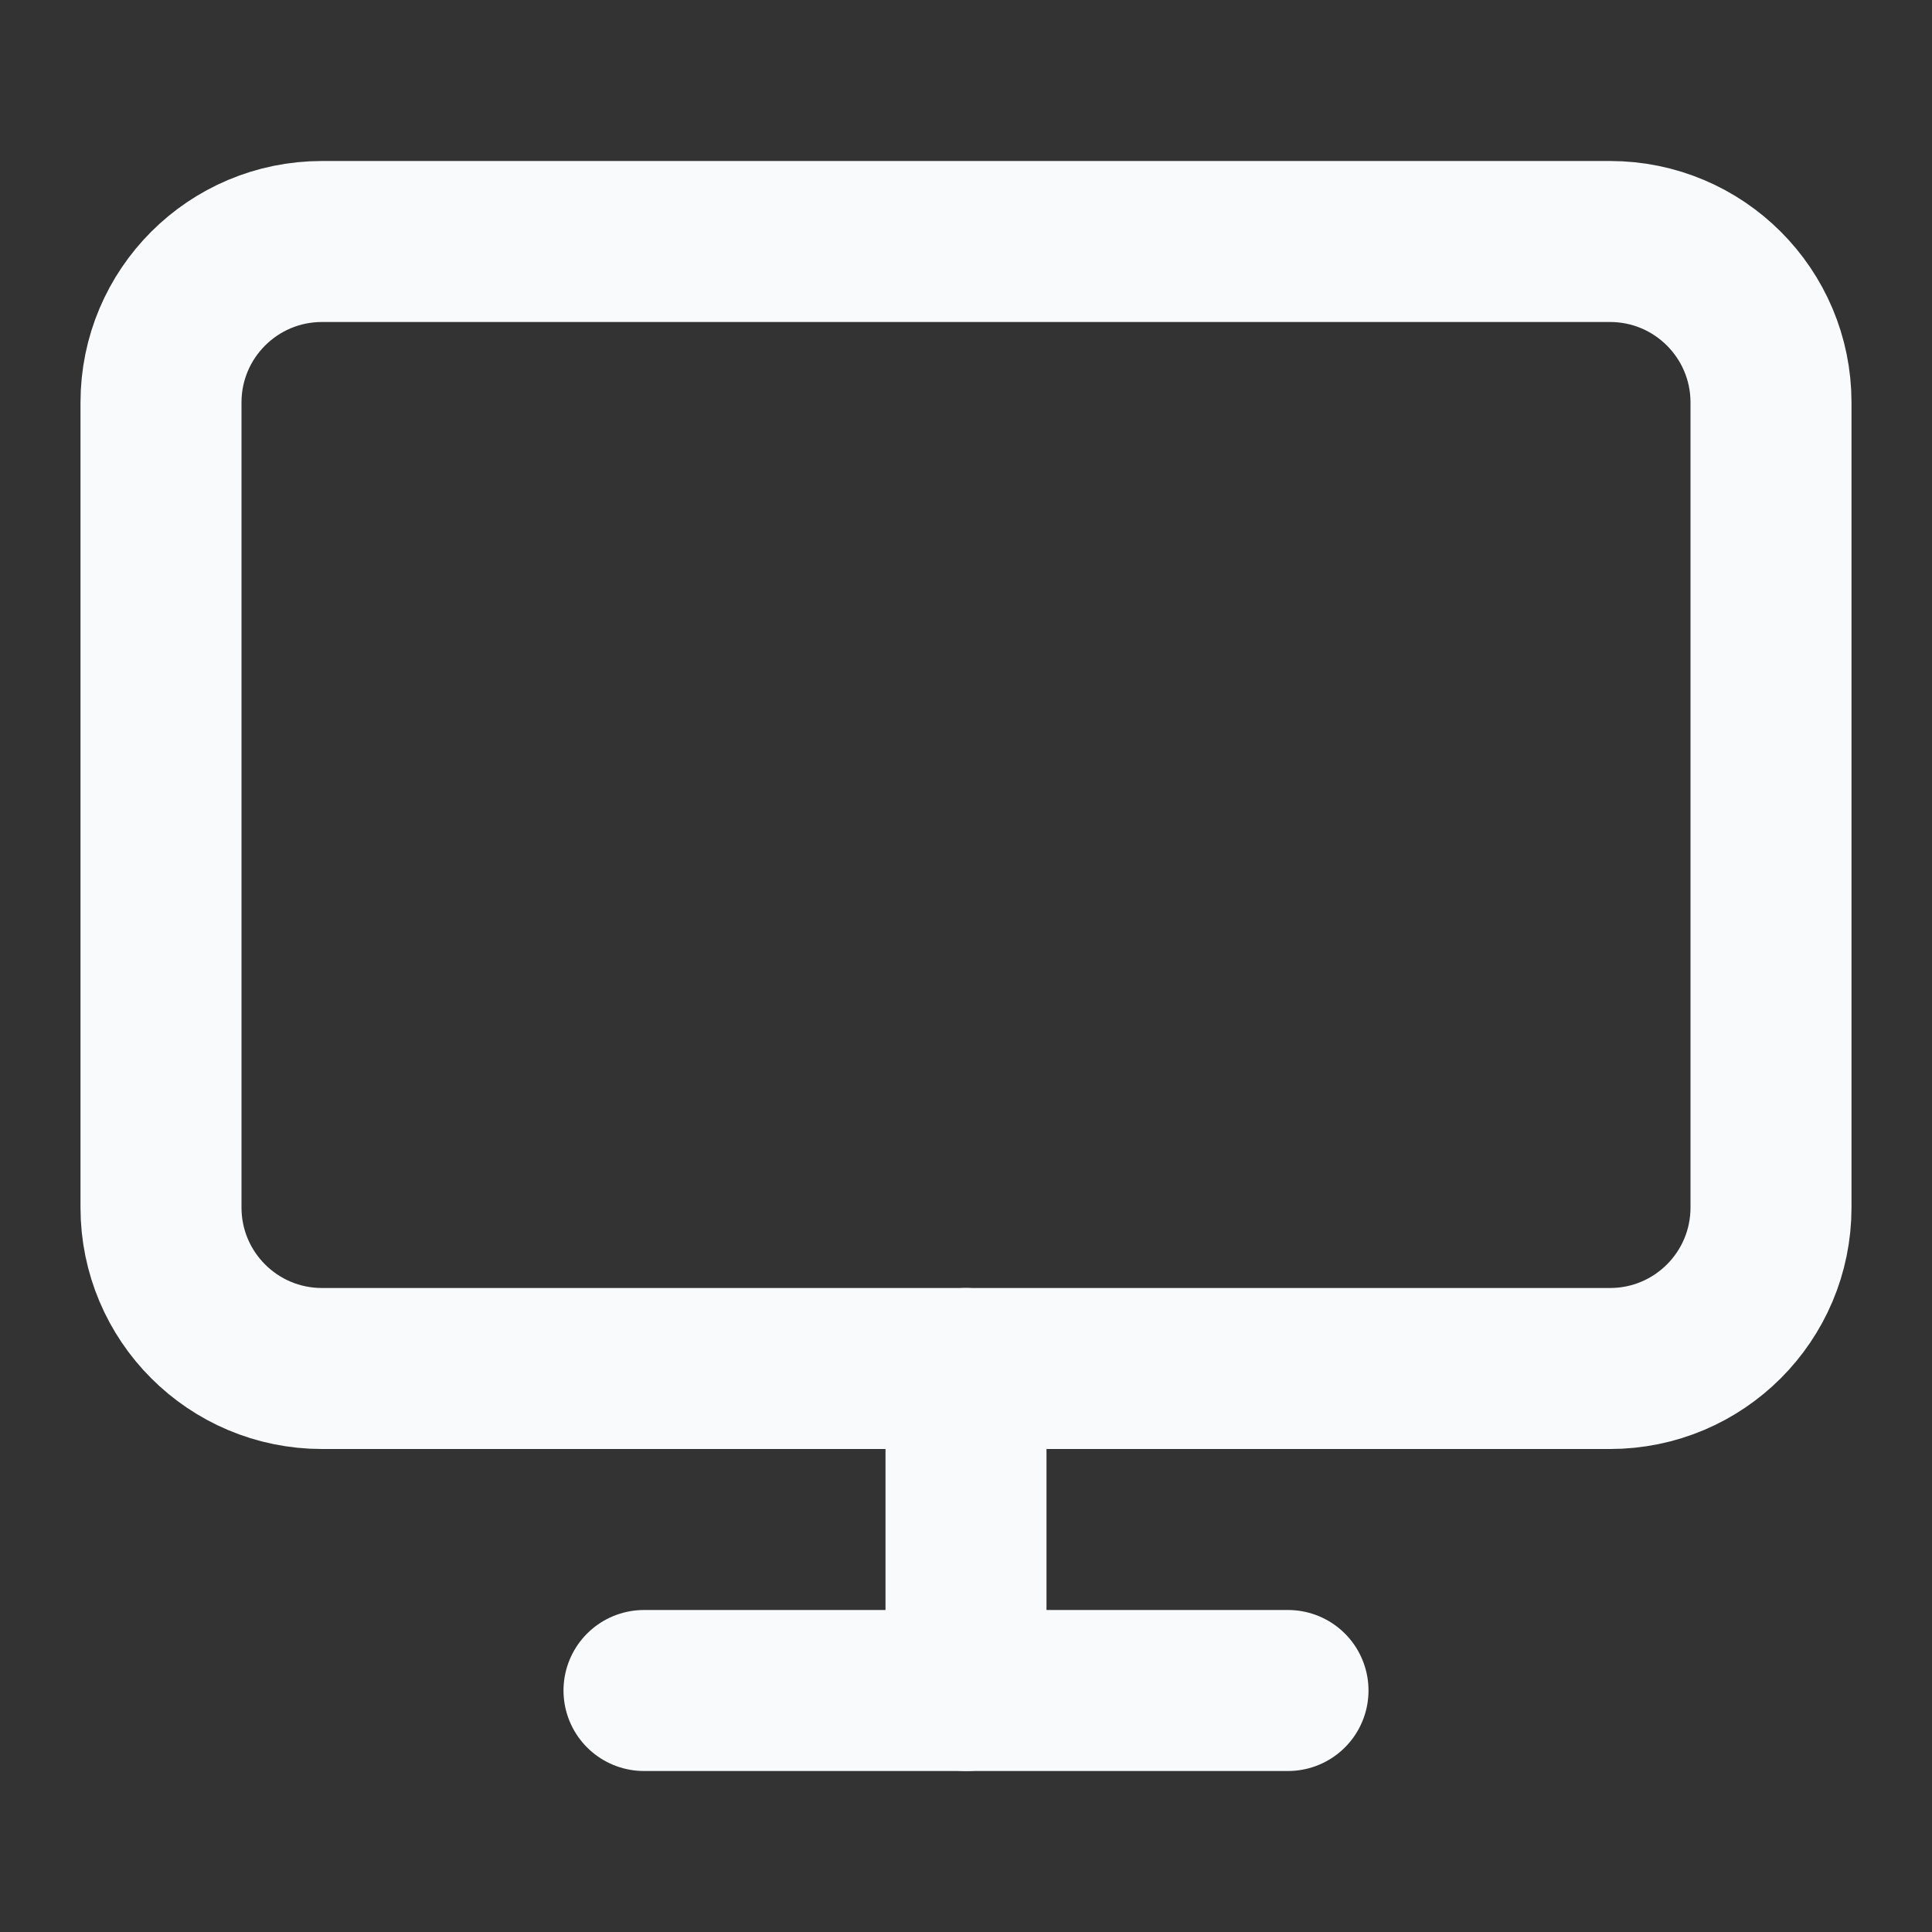 <svg width="24" height="24" viewBox="0 0 24 24" fill="none" xmlns="http://www.w3.org/2000/svg">
<rect x="0" y="0" width="24" height="24" fill="#333333" stroke="none"/>
<path d="M20 3H4C2.895 3 2 3.895 2 5V15C2 16.105 2.895 17 4 17H20C21.105 17 22 16.105 22 15V5C22 3.895 21.105 3 20 3Z" stroke="#F9FAFB" stroke-width="2" stroke-linecap="round" stroke-linejoin="round"/>
<path d="M8 21H16" stroke="#F9FAFB" stroke-width="2" stroke-linecap="round" stroke-linejoin="round"/>
<path d="M12 17V21" stroke="#F9FAFB" stroke-width="2" stroke-linecap="round" stroke-linejoin="round"/>
</svg>
